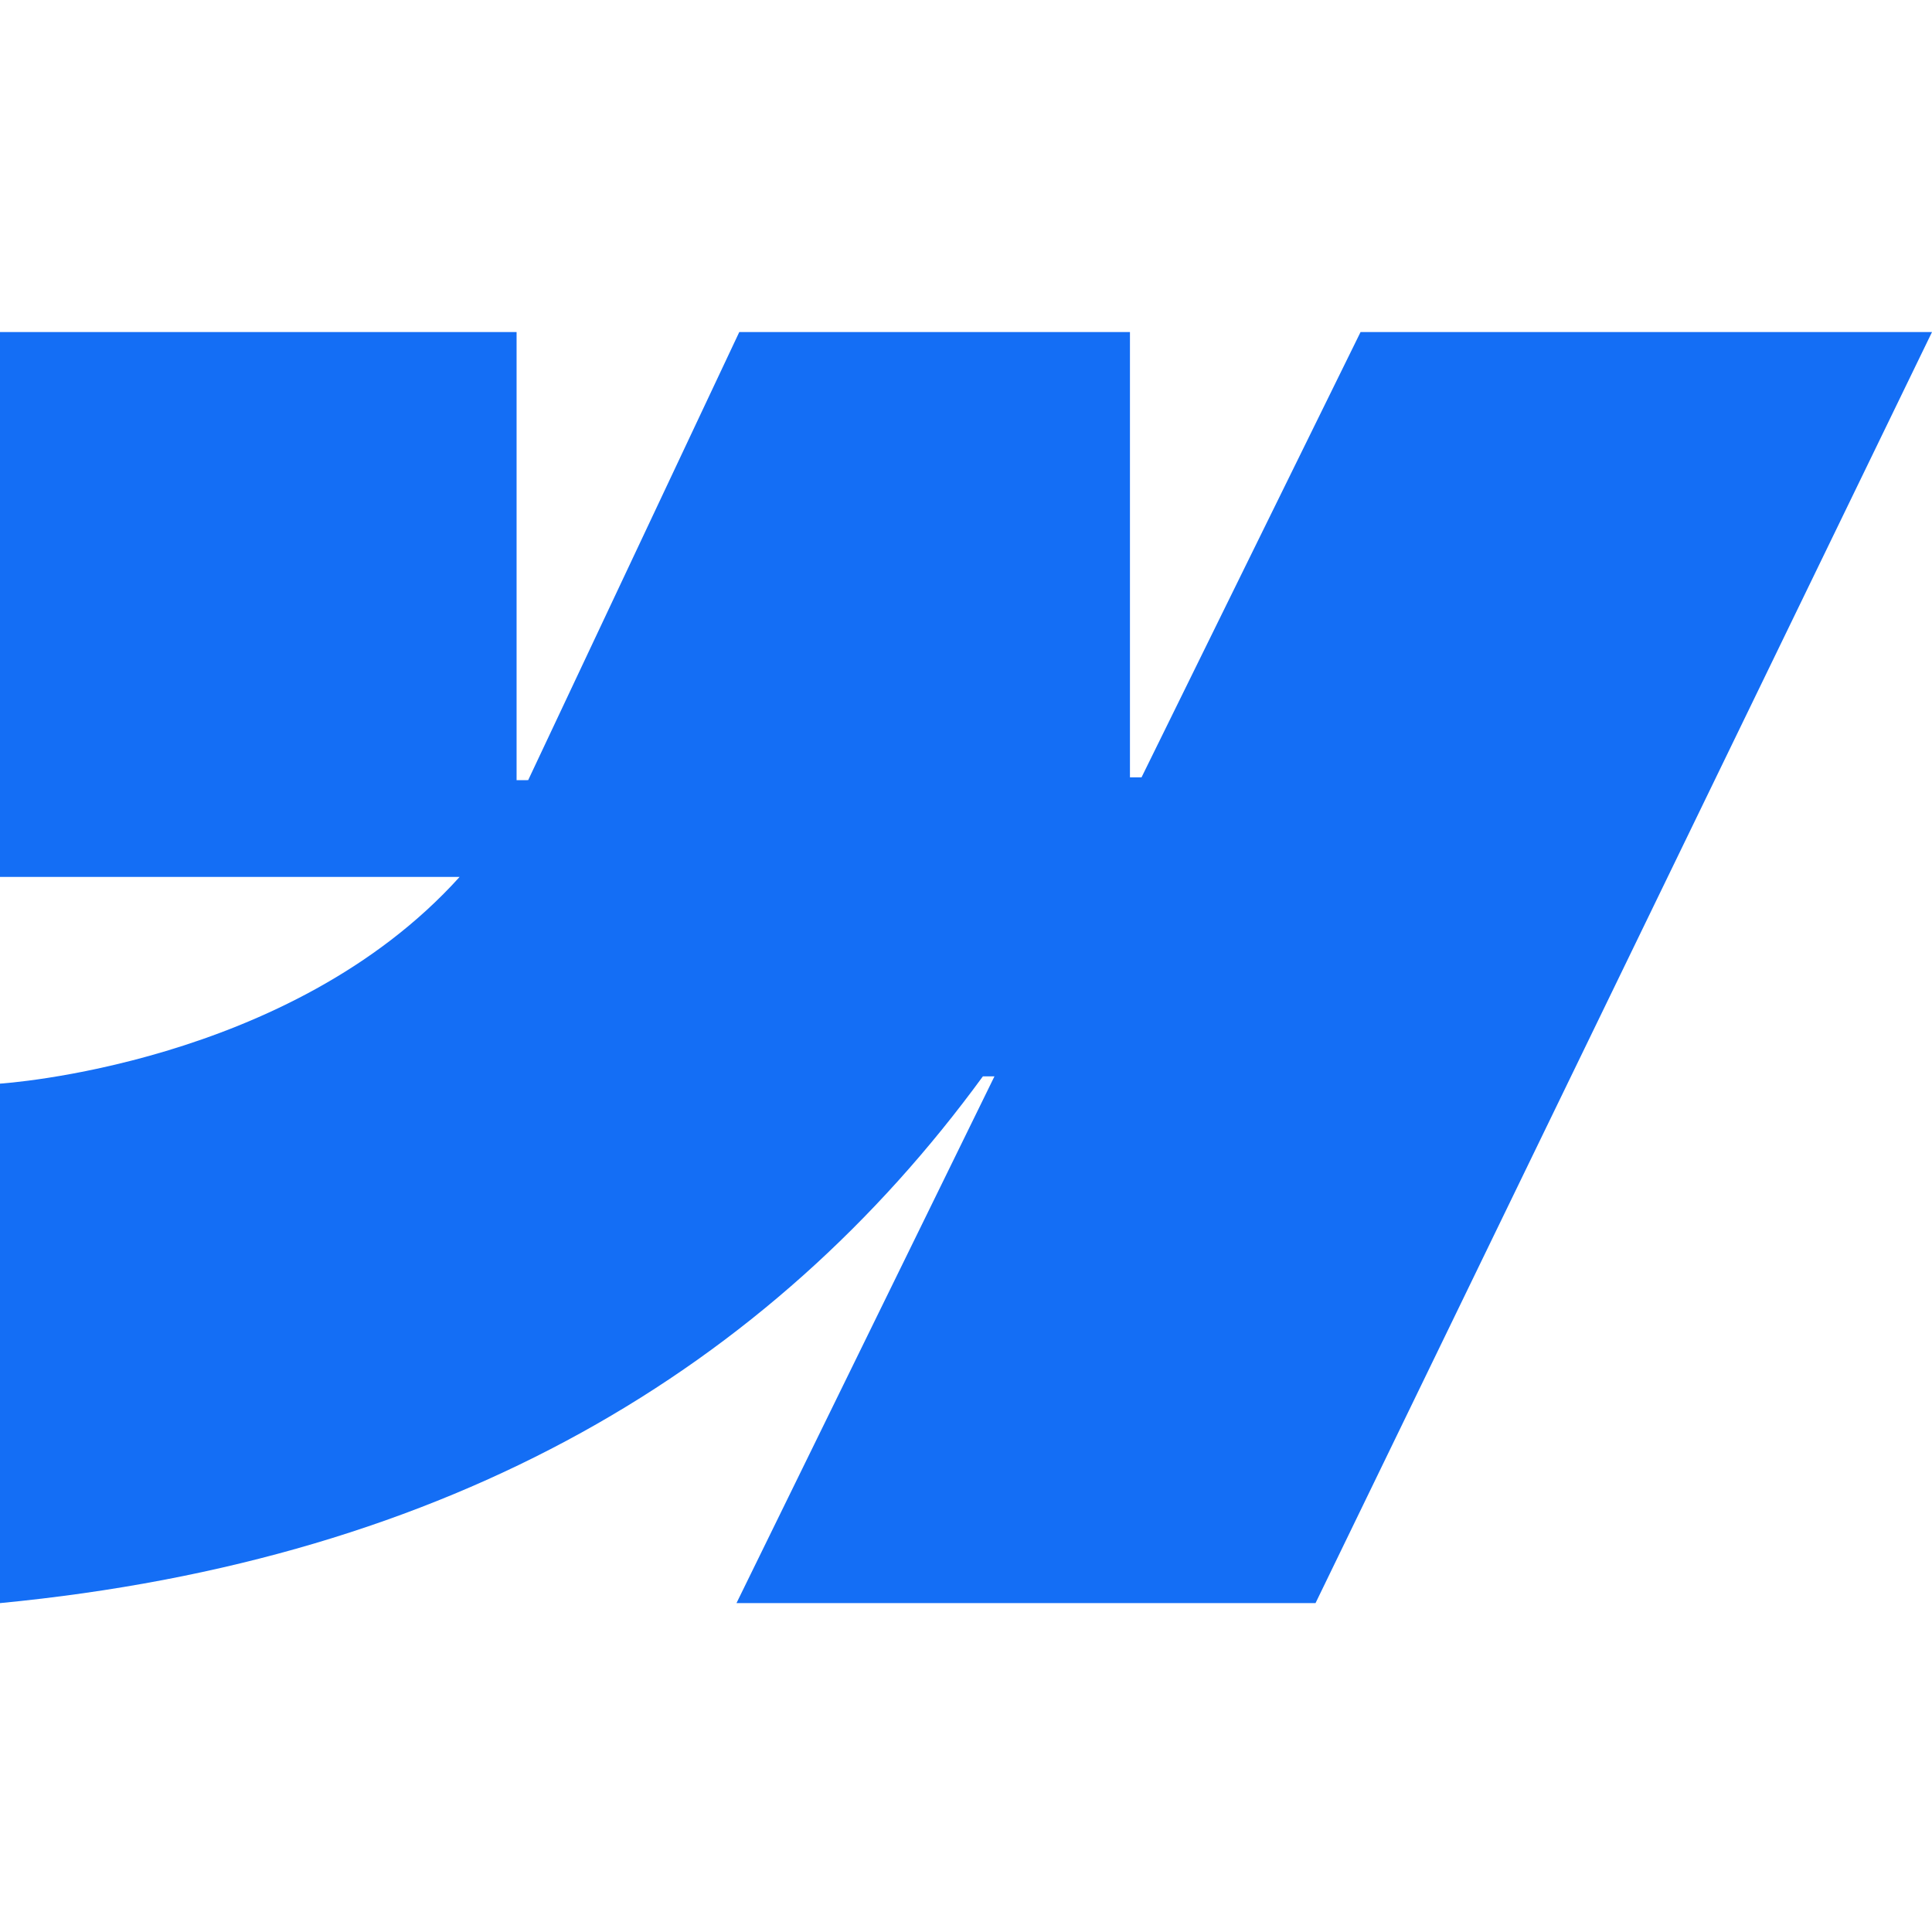 <svg width="256" height="256" viewBox="0 0 256 256" fill="none" xmlns="http://www.w3.org/2000/svg">
<path fill-rule="evenodd" clip-rule="evenodd" d="M256 44L174.314 212.421H97.587L131.773 142.62H130.239C102.036 181.233 59.957 206.653 0 212.421V143.587C0 143.587 38.356 141.197 60.904 116.194H0V44.001H68.45V103.379L69.986 103.372L97.957 44.001H149.724V103.002L151.26 103L180.28 44H256Z" fill="#146EF5"/>
</svg>
